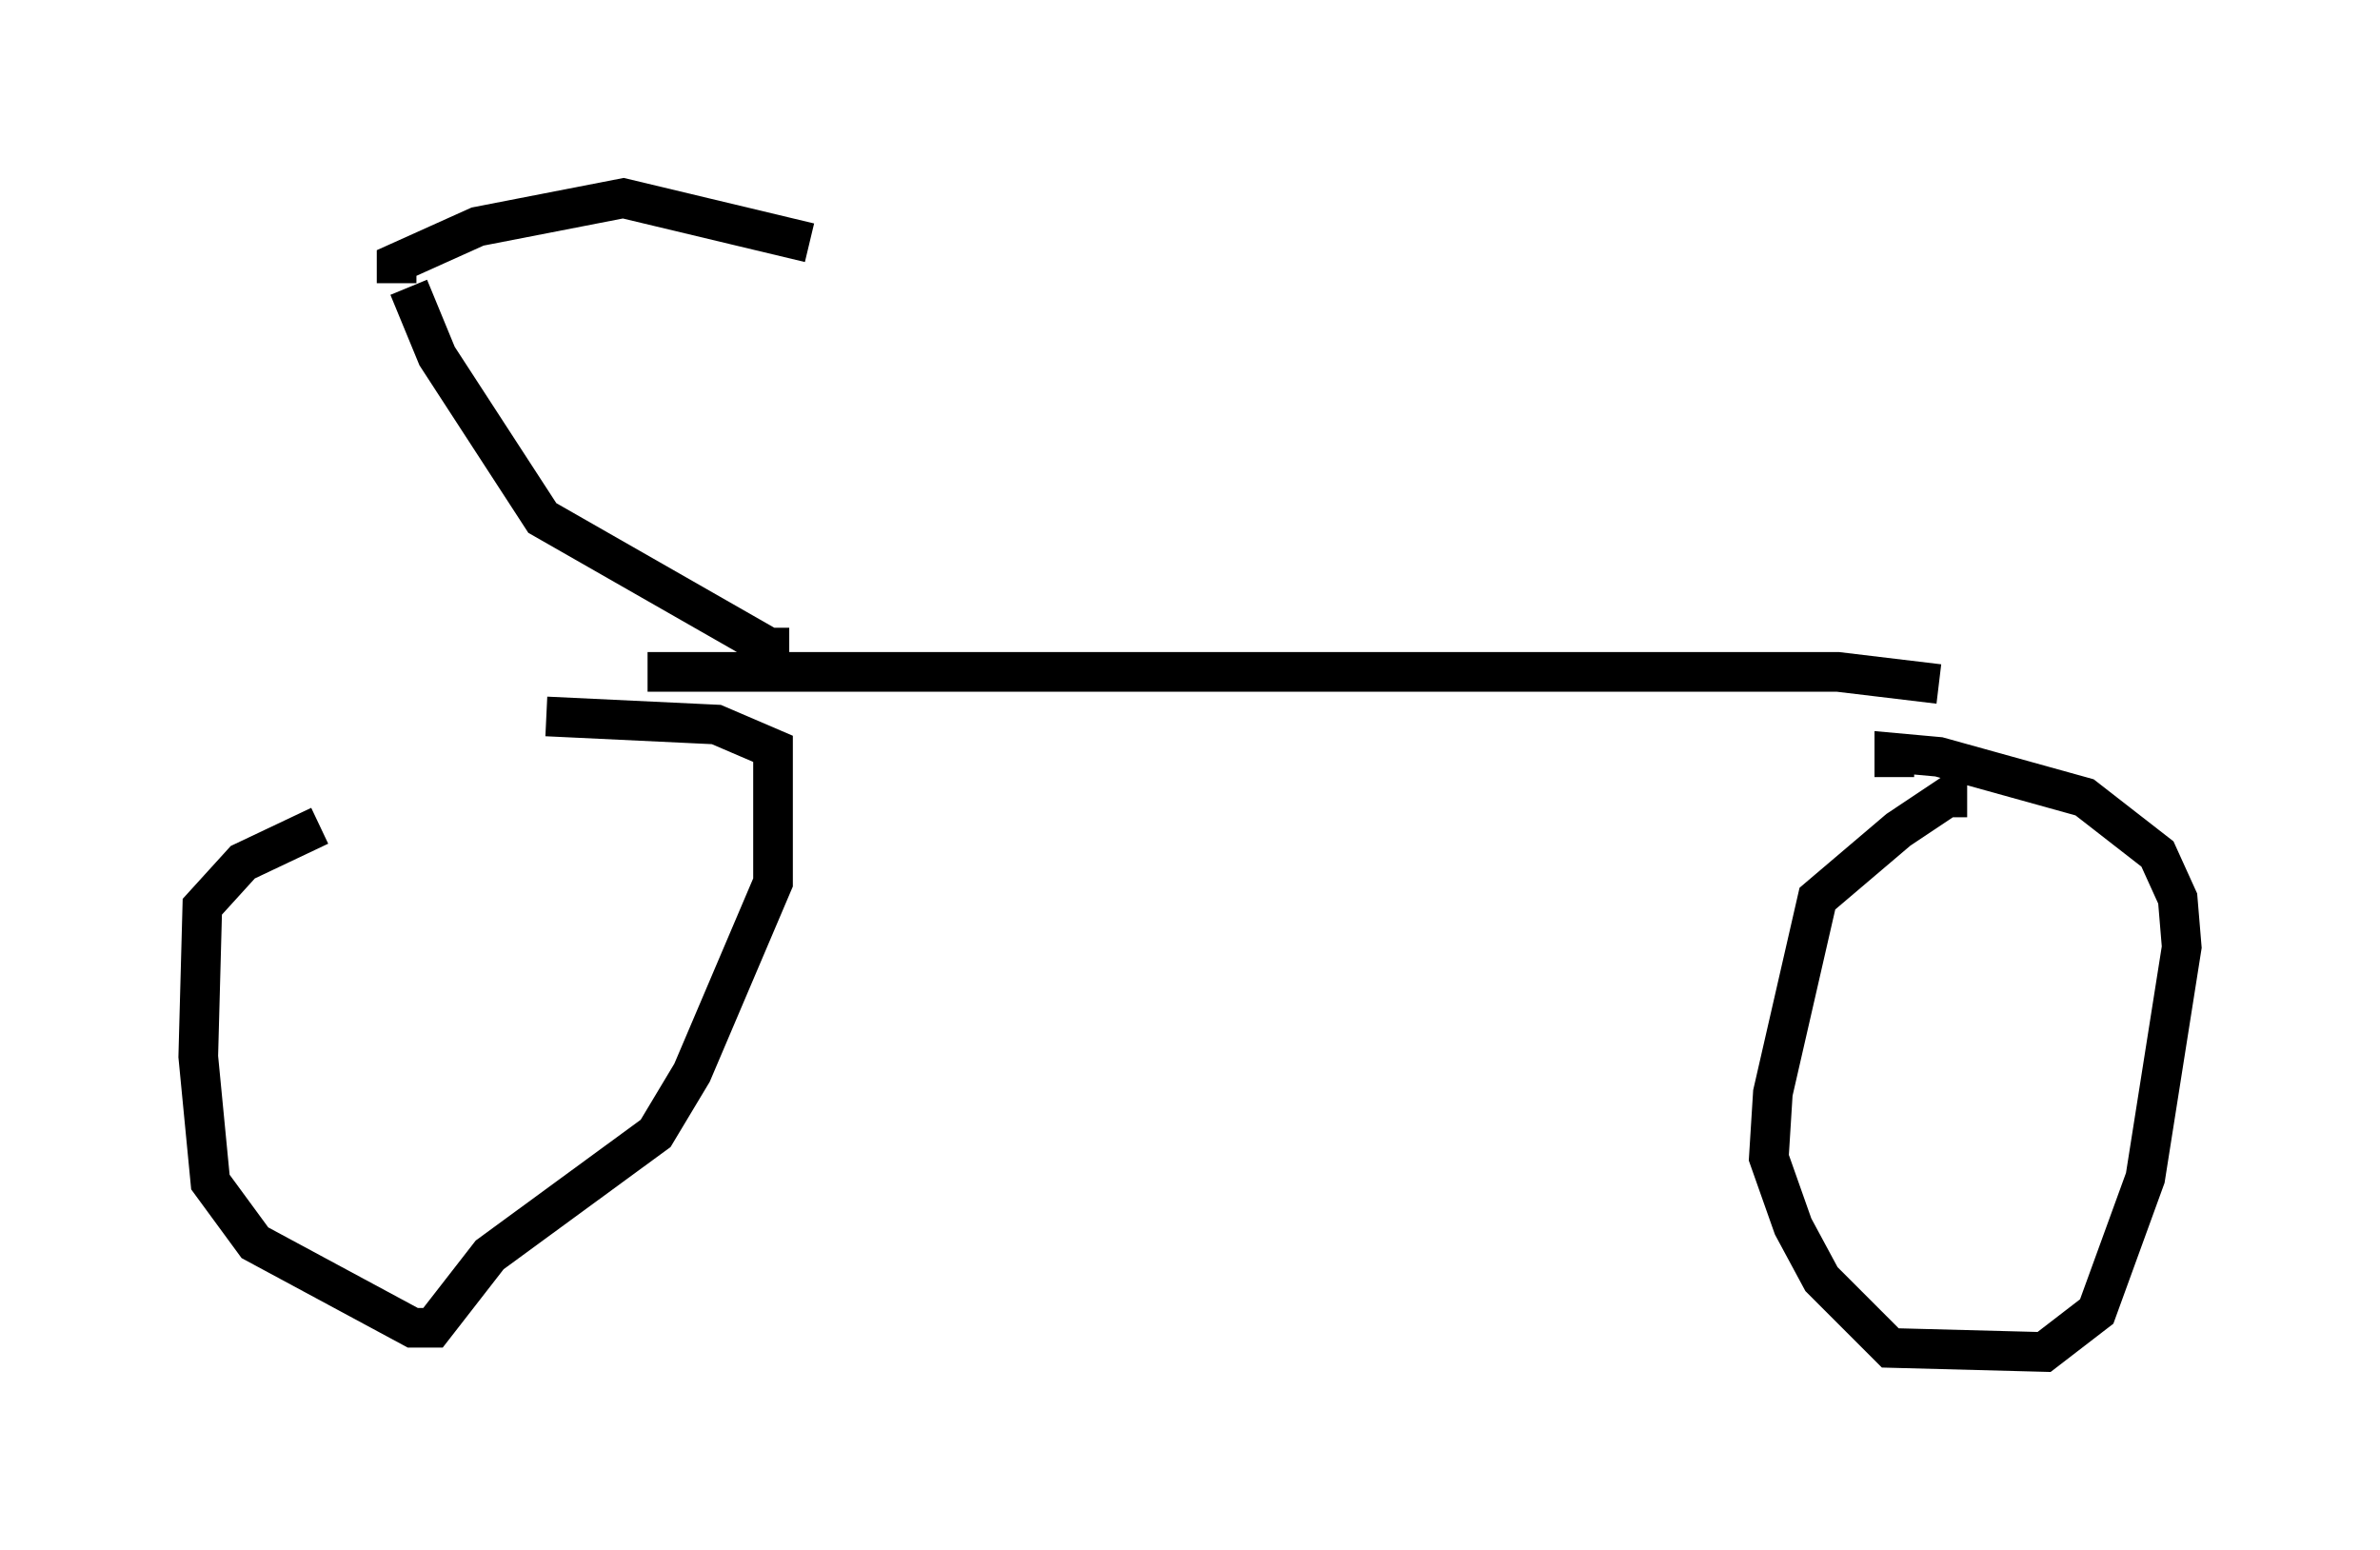 <?xml version="1.0" encoding="utf-8" ?>
<svg baseProfile="full" height="39.094" version="1.1" width="60.021" xmlns="http://www.w3.org/2000/svg" xmlns:ev="http://www.w3.org/2001/xml-events" xmlns:xlink="http://www.w3.org/1999/xlink"><defs /><rect fill="white" height="39.094" width="60.021" x="0" y="0" /><path d="M14.392, 18.781 m-6.329, 2.042 l-1.94, 0.919 -1.021, 1.123 l-0.102, 3.777 0.306, 3.165 l1.123, 1.531 3.981, 2.144 l0.51, 0.0 1.429, -1.838 l4.185, -3.063 0.919, -1.531 l2.042, -4.798 0.0, -3.369 l-1.429, -0.613 -4.288, -0.204 m35.832, 2.042 l-0.51, 0.0 -1.225, 0.817 l-2.042, 1.735 -1.123, 4.9 l-0.102, 1.633 0.613, 1.735 l0.715, 1.327 1.735, 1.735 l3.879, 0.102 1.327, -1.021 l1.225, -3.369 0.919, -5.819 l-0.102, -1.225 -0.51, -1.123 l-1.838, -1.429 -3.675, -1.021 l-1.123, -0.102 0.0, 0.613 m-31.442, -2.654 l30.013, 0.0 2.552, 0.306 m-28.992, -0.919 l-0.51, 0.0 -5.717, -3.267 l-2.654, -4.083 -0.715, -1.735 m-0.306, -0.102 l0.0, -0.51 2.042, -0.919 l3.675, -0.715 4.696, 1.123 " fill="none" stroke="black" stroke-width="1" /></svg>